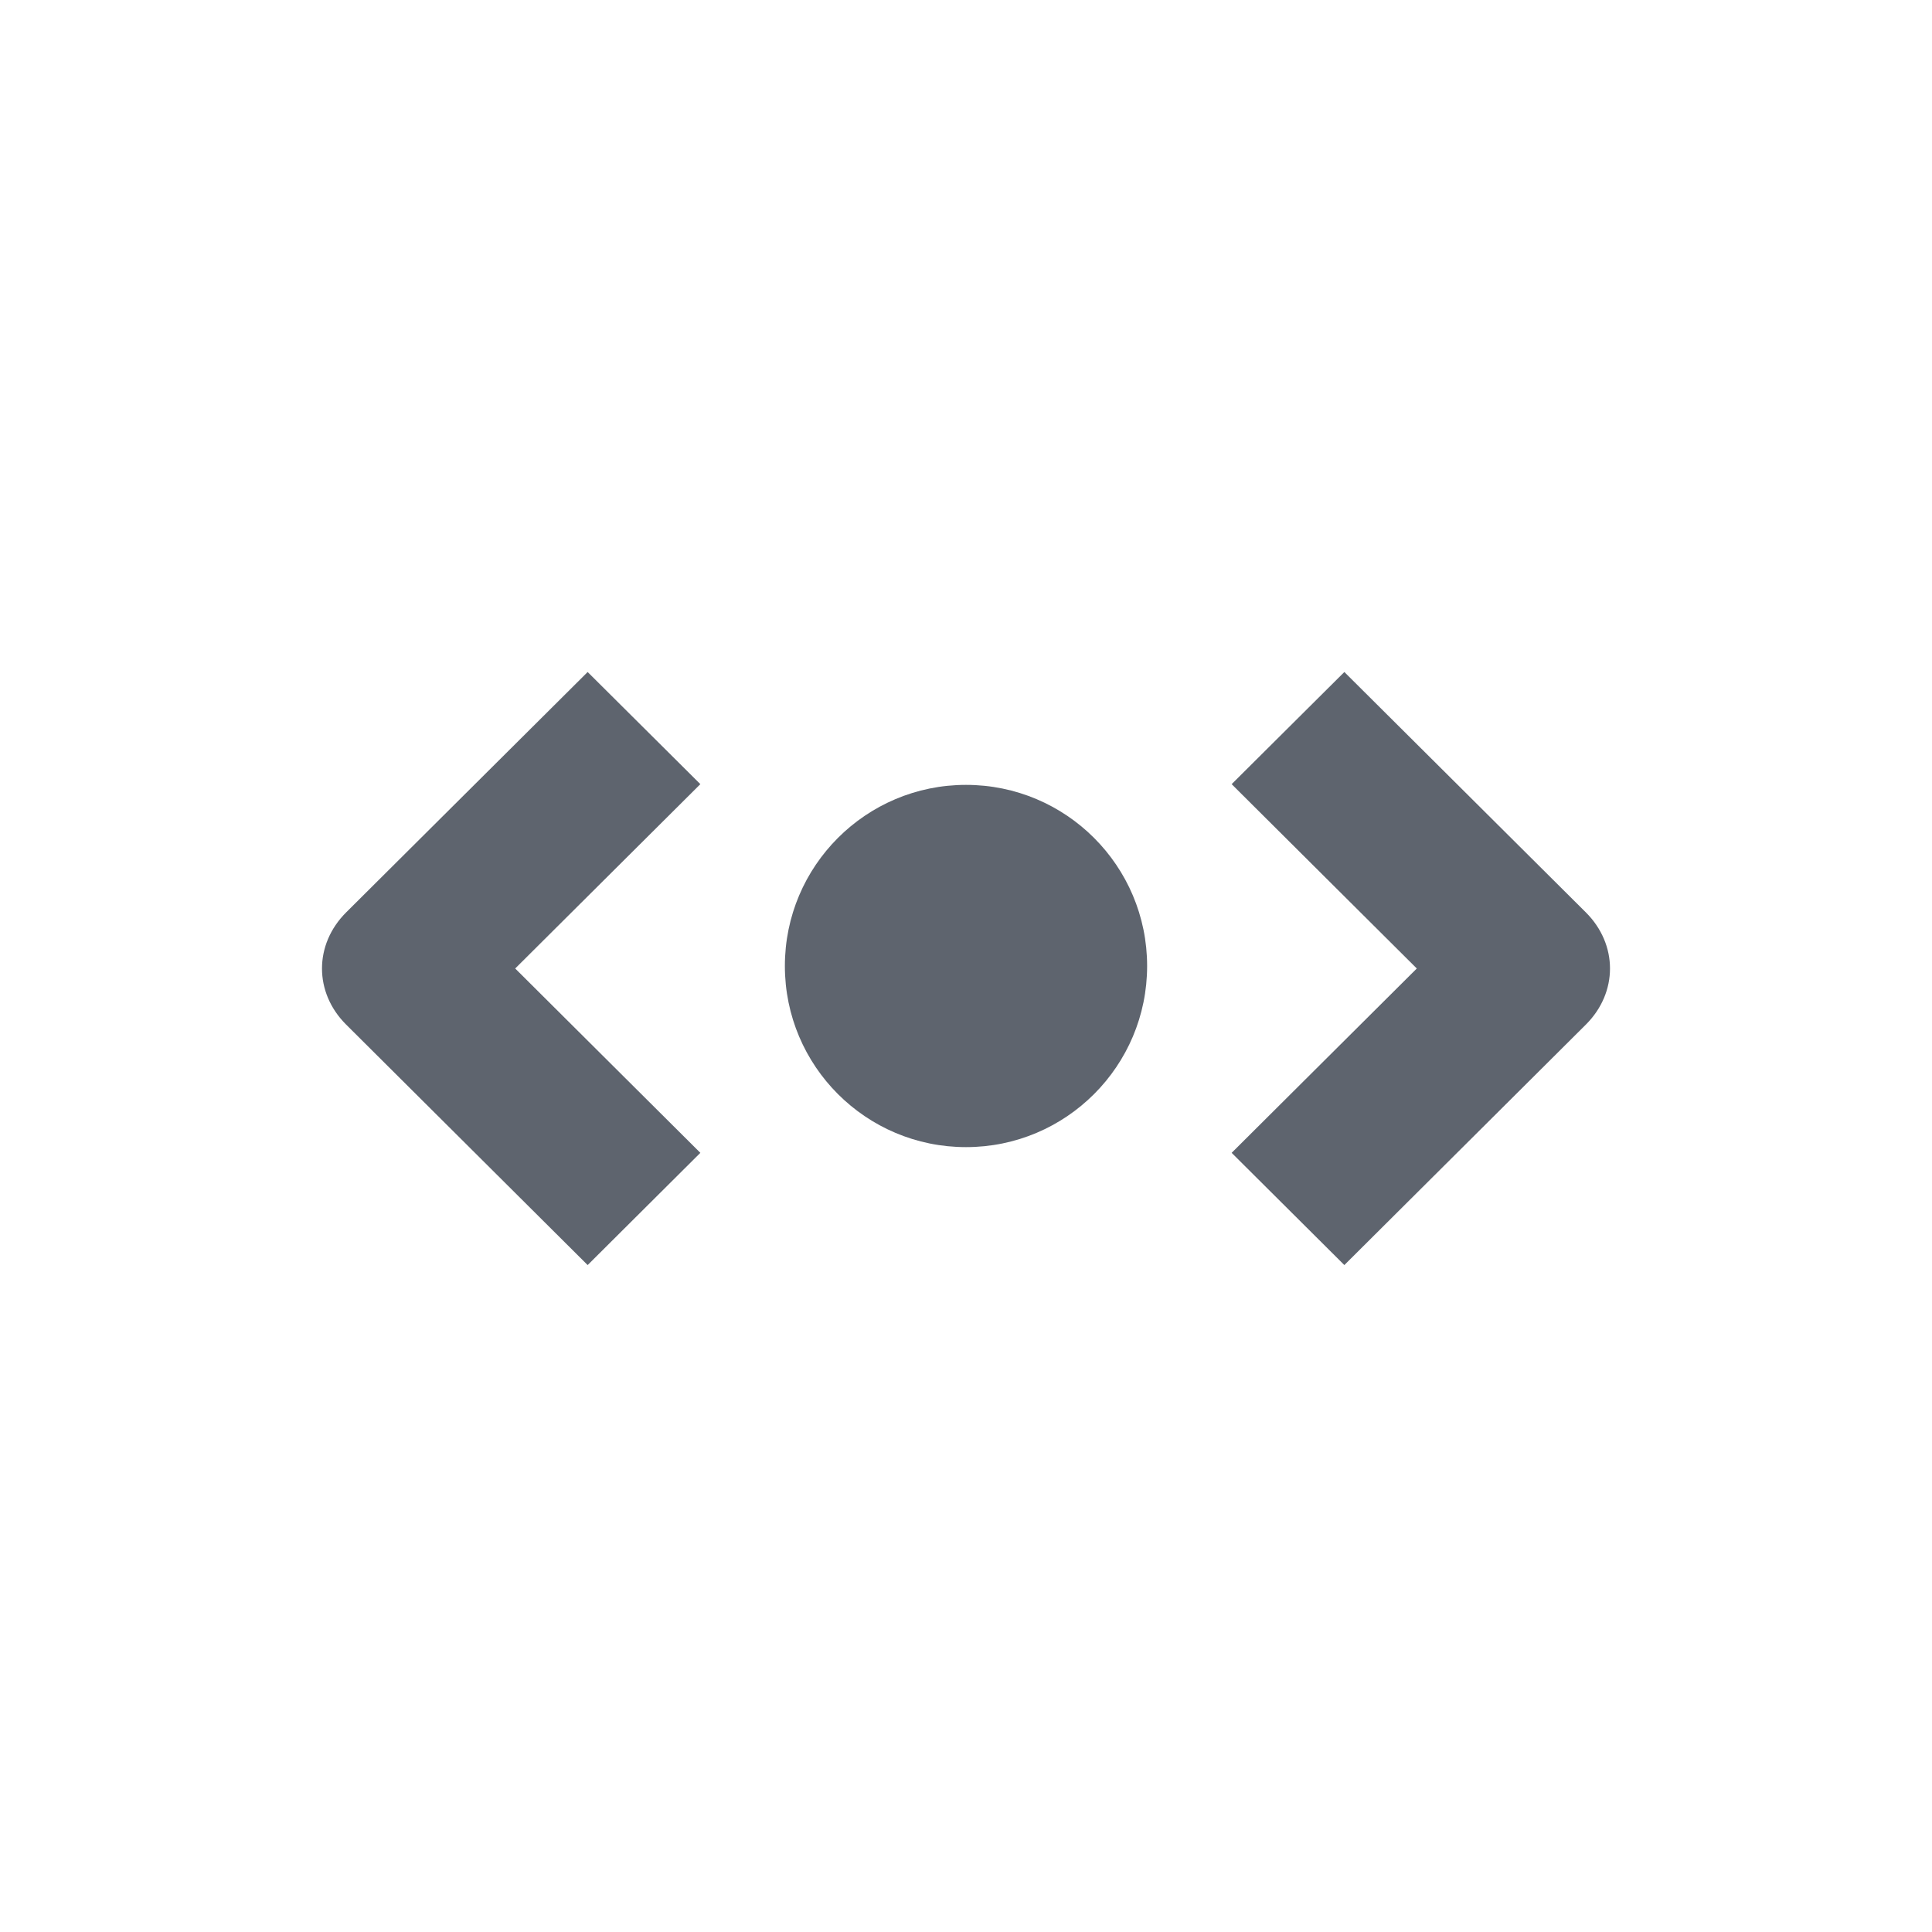 <?xml version="1.0" encoding="UTF-8"?>
<svg width="24px" height="24px" viewBox="0 0 24 24" version="1.1" xmlns="http://www.w3.org/2000/svg" xmlns:xlink="http://www.w3.org/1999/xlink">
    <!-- Generator: Sketch 52.5 (67469) - http://www.bohemiancoding.com/sketch -->
    <title>icons/codeBlock</title>
    <desc>Created with Sketch.</desc>
    <g id="icons/codeBlock" stroke="none" stroke-width="1" fill="none" fill-rule="evenodd">
        <path d="M16.7,15.715 L15.3,14.321 L17.6,12.031 L15.3,9.741 L16.7,8.348 L19.7,11.334 C20.1,11.733 20.1,12.33 19.7,12.728 L16.7,15.715 Z M7.3,15.715 L4.3,12.728 C3.9,12.33 3.9,11.733 4.3,11.334 L7.3,8.348 L8.7,9.741 L6.4,12.031 L8.7,14.321 L7.3,15.715 Z" id="others" fill="#5E646E" fill-rule="nonzero"></path>
        <circle id="Oval" fill="#5E646E" cx="12" cy="12" r="2.25"></circle>
    </g>
</svg>